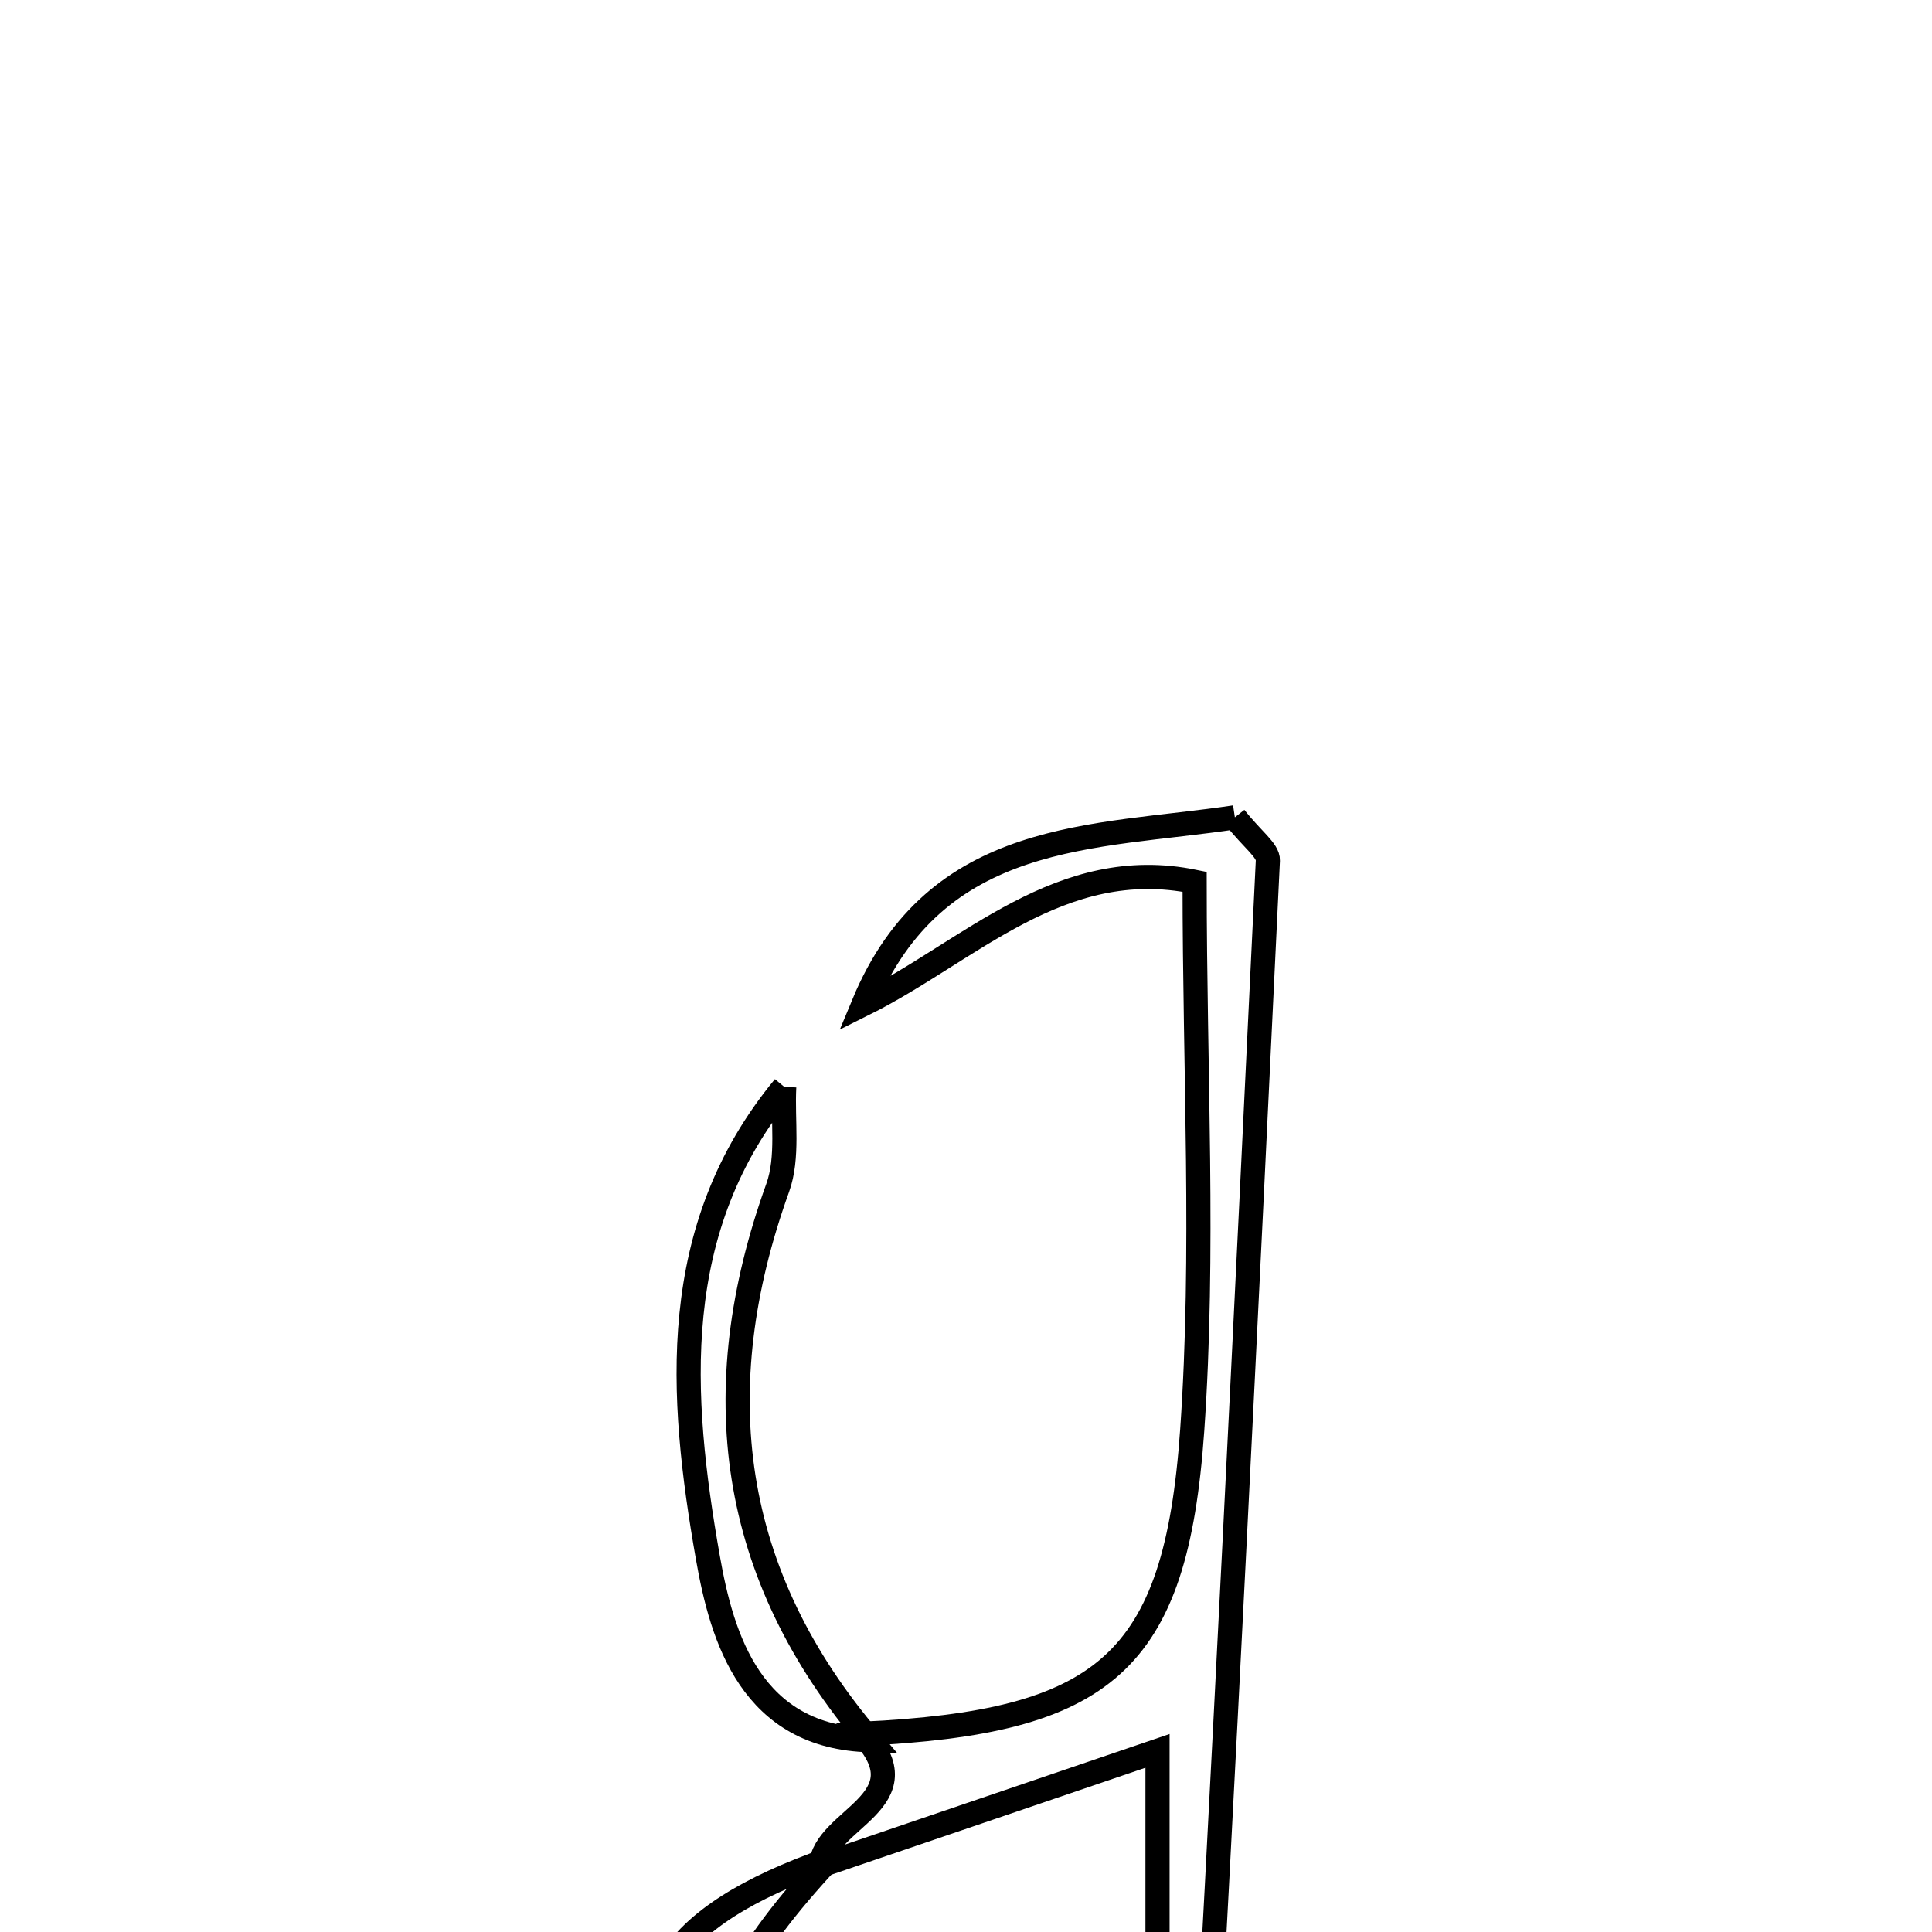 <svg xmlns="http://www.w3.org/2000/svg" viewBox="0.0 0.0 24.0 24.0" height="200px" width="200px"><path fill="none" stroke="black" stroke-width=".3" stroke-opacity="1.0"  filling="0" d="M15.34 10.153 C15.557 10.429 15.755 10.564 15.75 10.689 C15.479 16.367 15.201 22.044 14.884 27.719 C14.857 28.198 14.553 28.662 14.379 29.133 C14.379 26.687 14.379 24.241 14.379 21.75 C12.975 22.228 11.586 22.701 10.198 23.174 C10.239 22.588 11.493 22.383 10.711 21.538 C13.716 21.393 14.607 20.672 14.81 17.768 C14.964 15.555 14.84 13.322 14.84 10.954 C13.173 10.611 12.041 11.821 10.725 12.476 C11.63 10.294 13.595 10.415 15.34 10.153"></path>
<path fill="none" stroke="black" stroke-width=".3" stroke-opacity="1.0"  filling="0" d="M9.742 13.501 C9.72 13.921 9.797 14.376 9.661 14.755 C8.756 17.269 9.053 19.56 10.812 21.618 C9.334 21.583 8.969 20.353 8.793 19.346 C8.44 17.337 8.287 15.261 9.742 13.501"></path>
<path fill="none" stroke="black" stroke-width=".3" stroke-opacity="1.0"  filling="0" d="M10.3 23.097 C8.173 25.375 8.356 26.721 11.042 28.526 C11.463 28.809 11.892 29.077 12.317 29.352 C11.799 29.352 11.281 29.352 10.762 29.352 C9.961 28.375 8.93 27.505 8.412 26.395 C7.633 24.728 8.28 23.811 10.3 23.097"></path></svg>